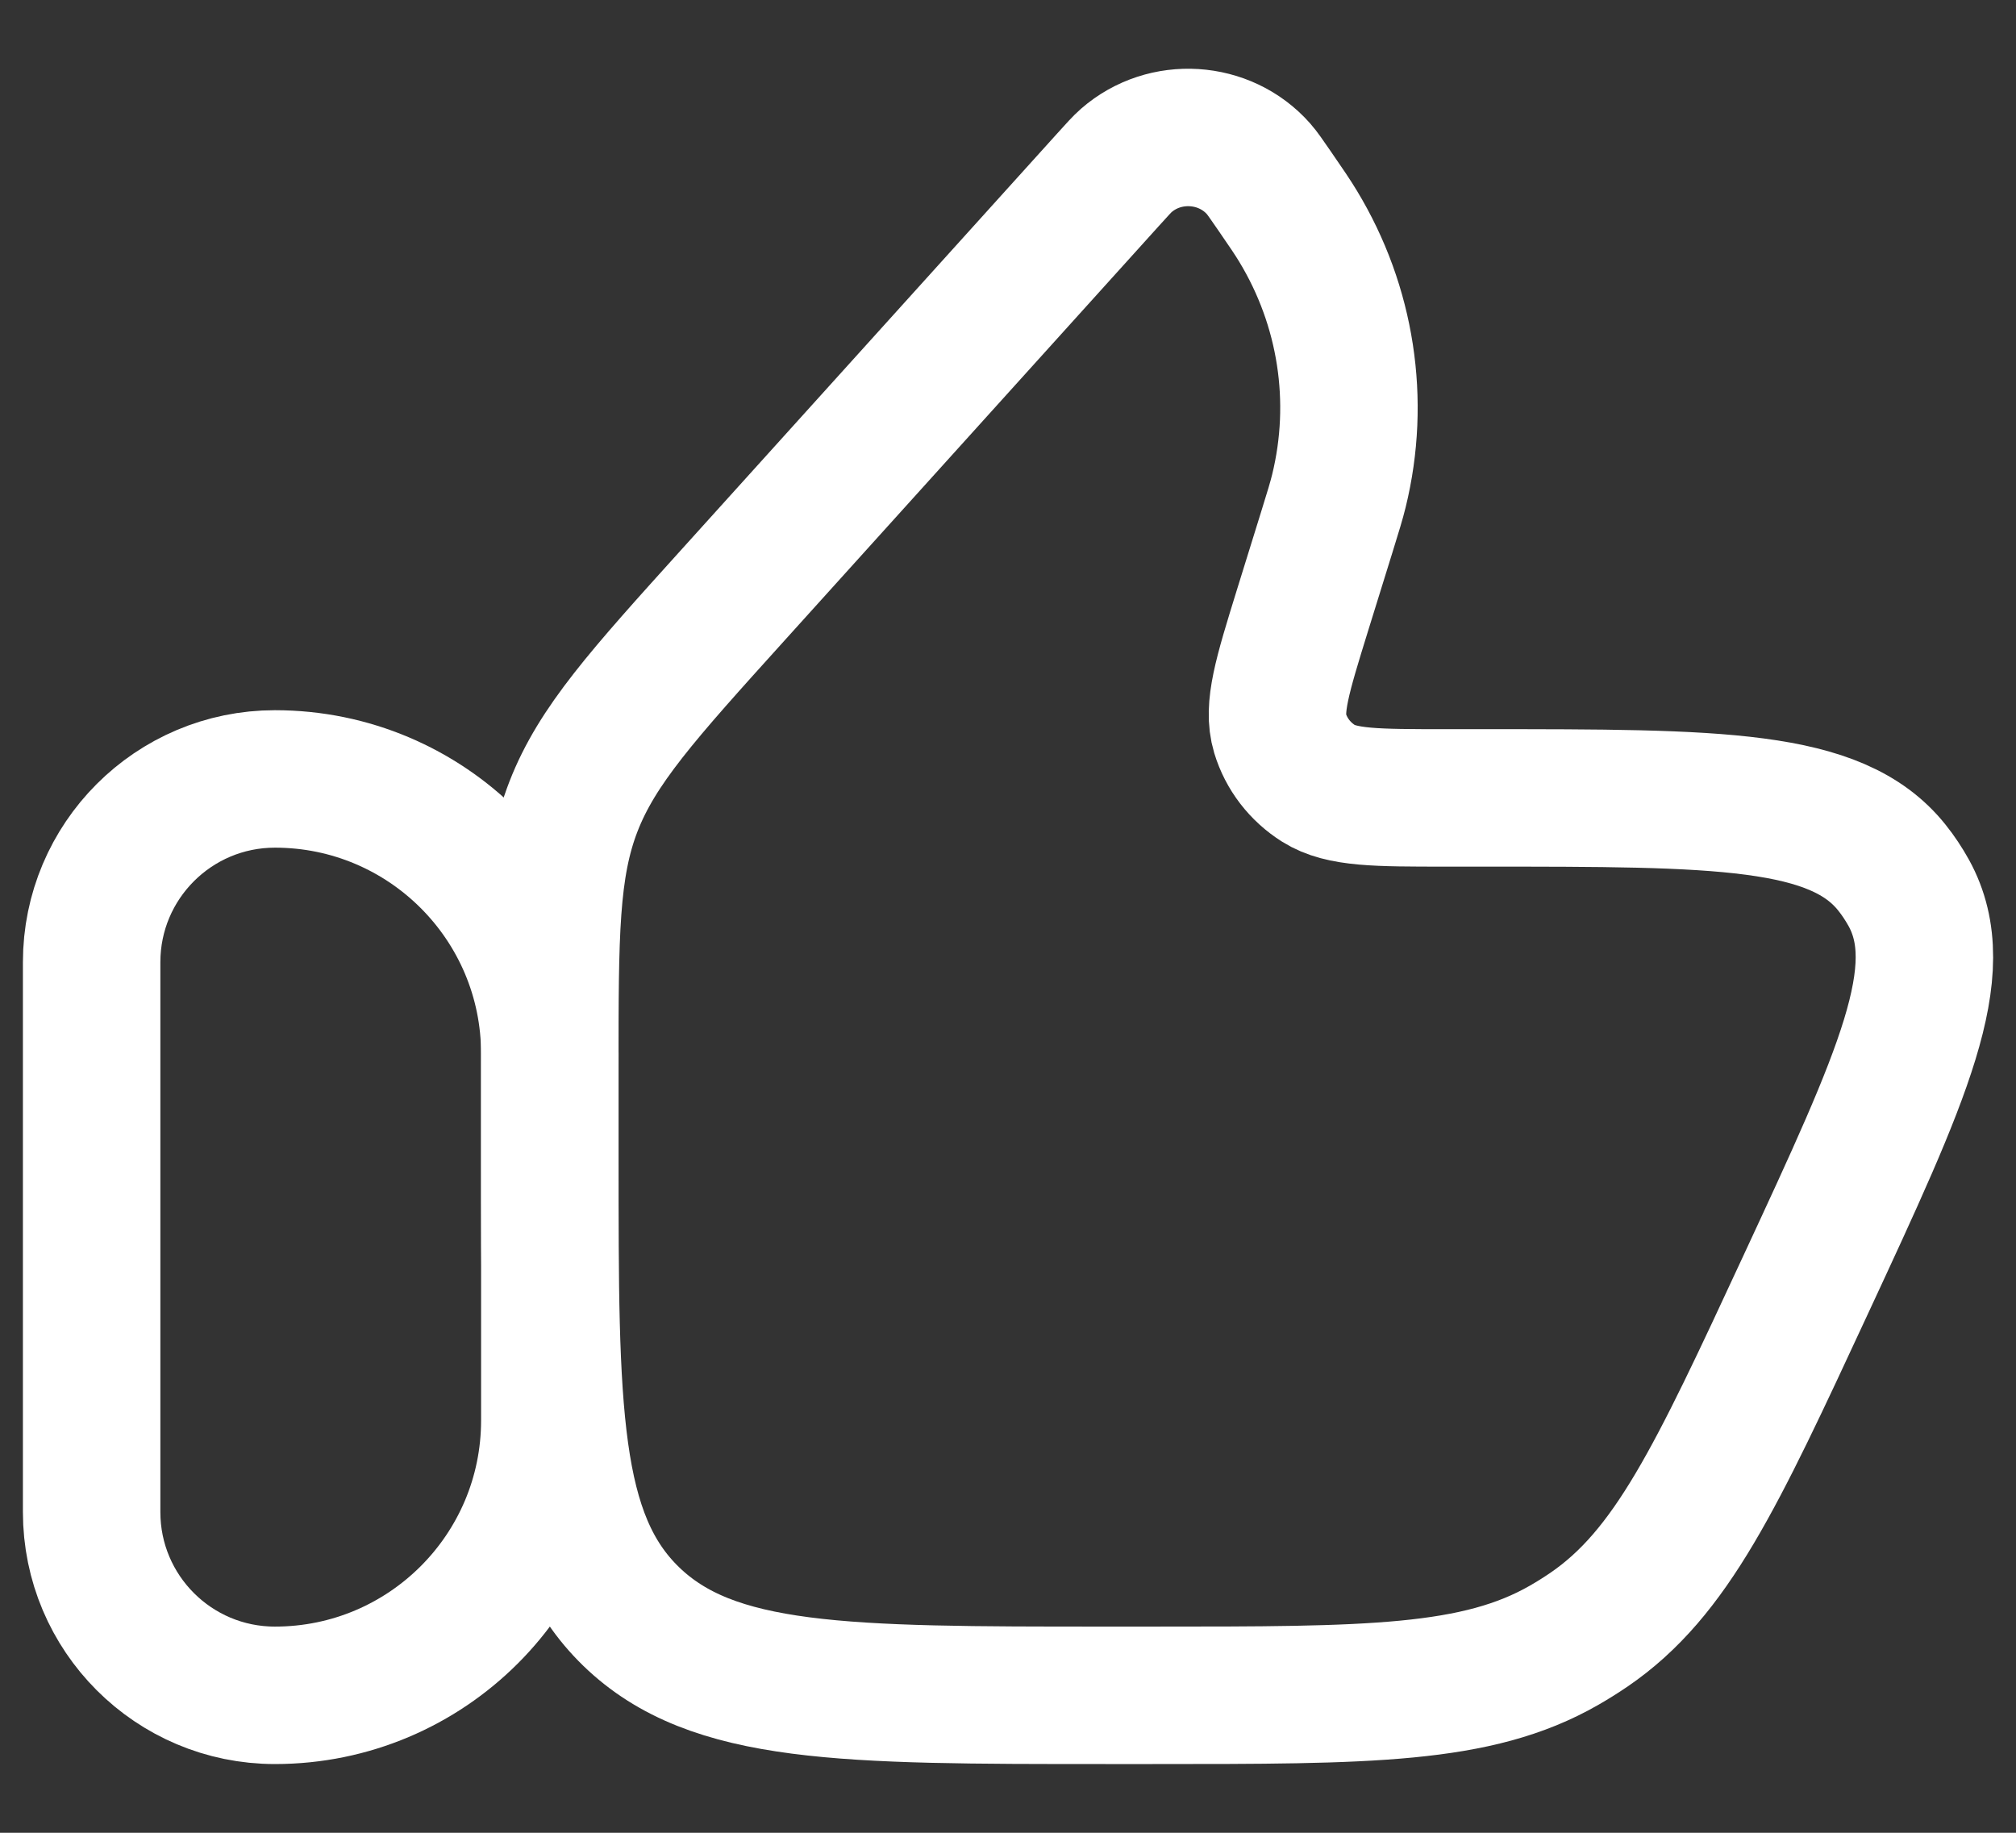 <svg width="22" height="20" viewBox="0 0 22 20" fill="none" xmlns="http://www.w3.org/2000/svg">
<rect x="0" y="0" width="22" height="20" fill="#333333" stroke="none"/>
<path d="M1 10.5C1 9.396 1.895 8.5 3 8.5C4.657 8.5 6 9.843 6 11.5V15.5C6 17.157 4.657 18.5 3 18.5C1.895 18.5 1 17.605 1 16.5V10.5Z" stroke="#fff" stroke-width="1.5" stroke-linecap="round" stroke-linejoin="round"/>
<path d="M14.479 5.806L14.212 6.666C13.994 7.371 13.885 7.724 13.969 8.002C14.037 8.227 14.186 8.421 14.389 8.549C14.64 8.707 15.02 8.707 15.779 8.707H16.183C18.753 8.707 20.038 8.707 20.645 9.467C20.715 9.554 20.776 9.647 20.83 9.744C21.297 10.592 20.766 11.735 19.704 14.021C18.73 16.119 18.242 17.168 17.338 17.785C17.25 17.845 17.16 17.901 17.068 17.954C16.116 18.5 14.936 18.5 12.576 18.5H12.065C9.206 18.5 7.776 18.5 6.888 17.64C6 16.779 6 15.394 6 12.624V11.65C6 10.195 6 9.467 6.258 8.801C6.517 8.135 7.011 7.587 8.001 6.491L12.092 1.961C12.195 1.847 12.246 1.79 12.291 1.751C12.713 1.383 13.365 1.425 13.734 1.842C13.774 1.887 13.817 1.95 13.904 2.076C14.039 2.272 14.106 2.37 14.165 2.468C14.693 3.339 14.852 4.374 14.611 5.357C14.584 5.467 14.549 5.58 14.479 5.806Z" stroke="#fff" stroke-width="1.5" stroke-linecap="round" stroke-linejoin="round"/>
</svg>
